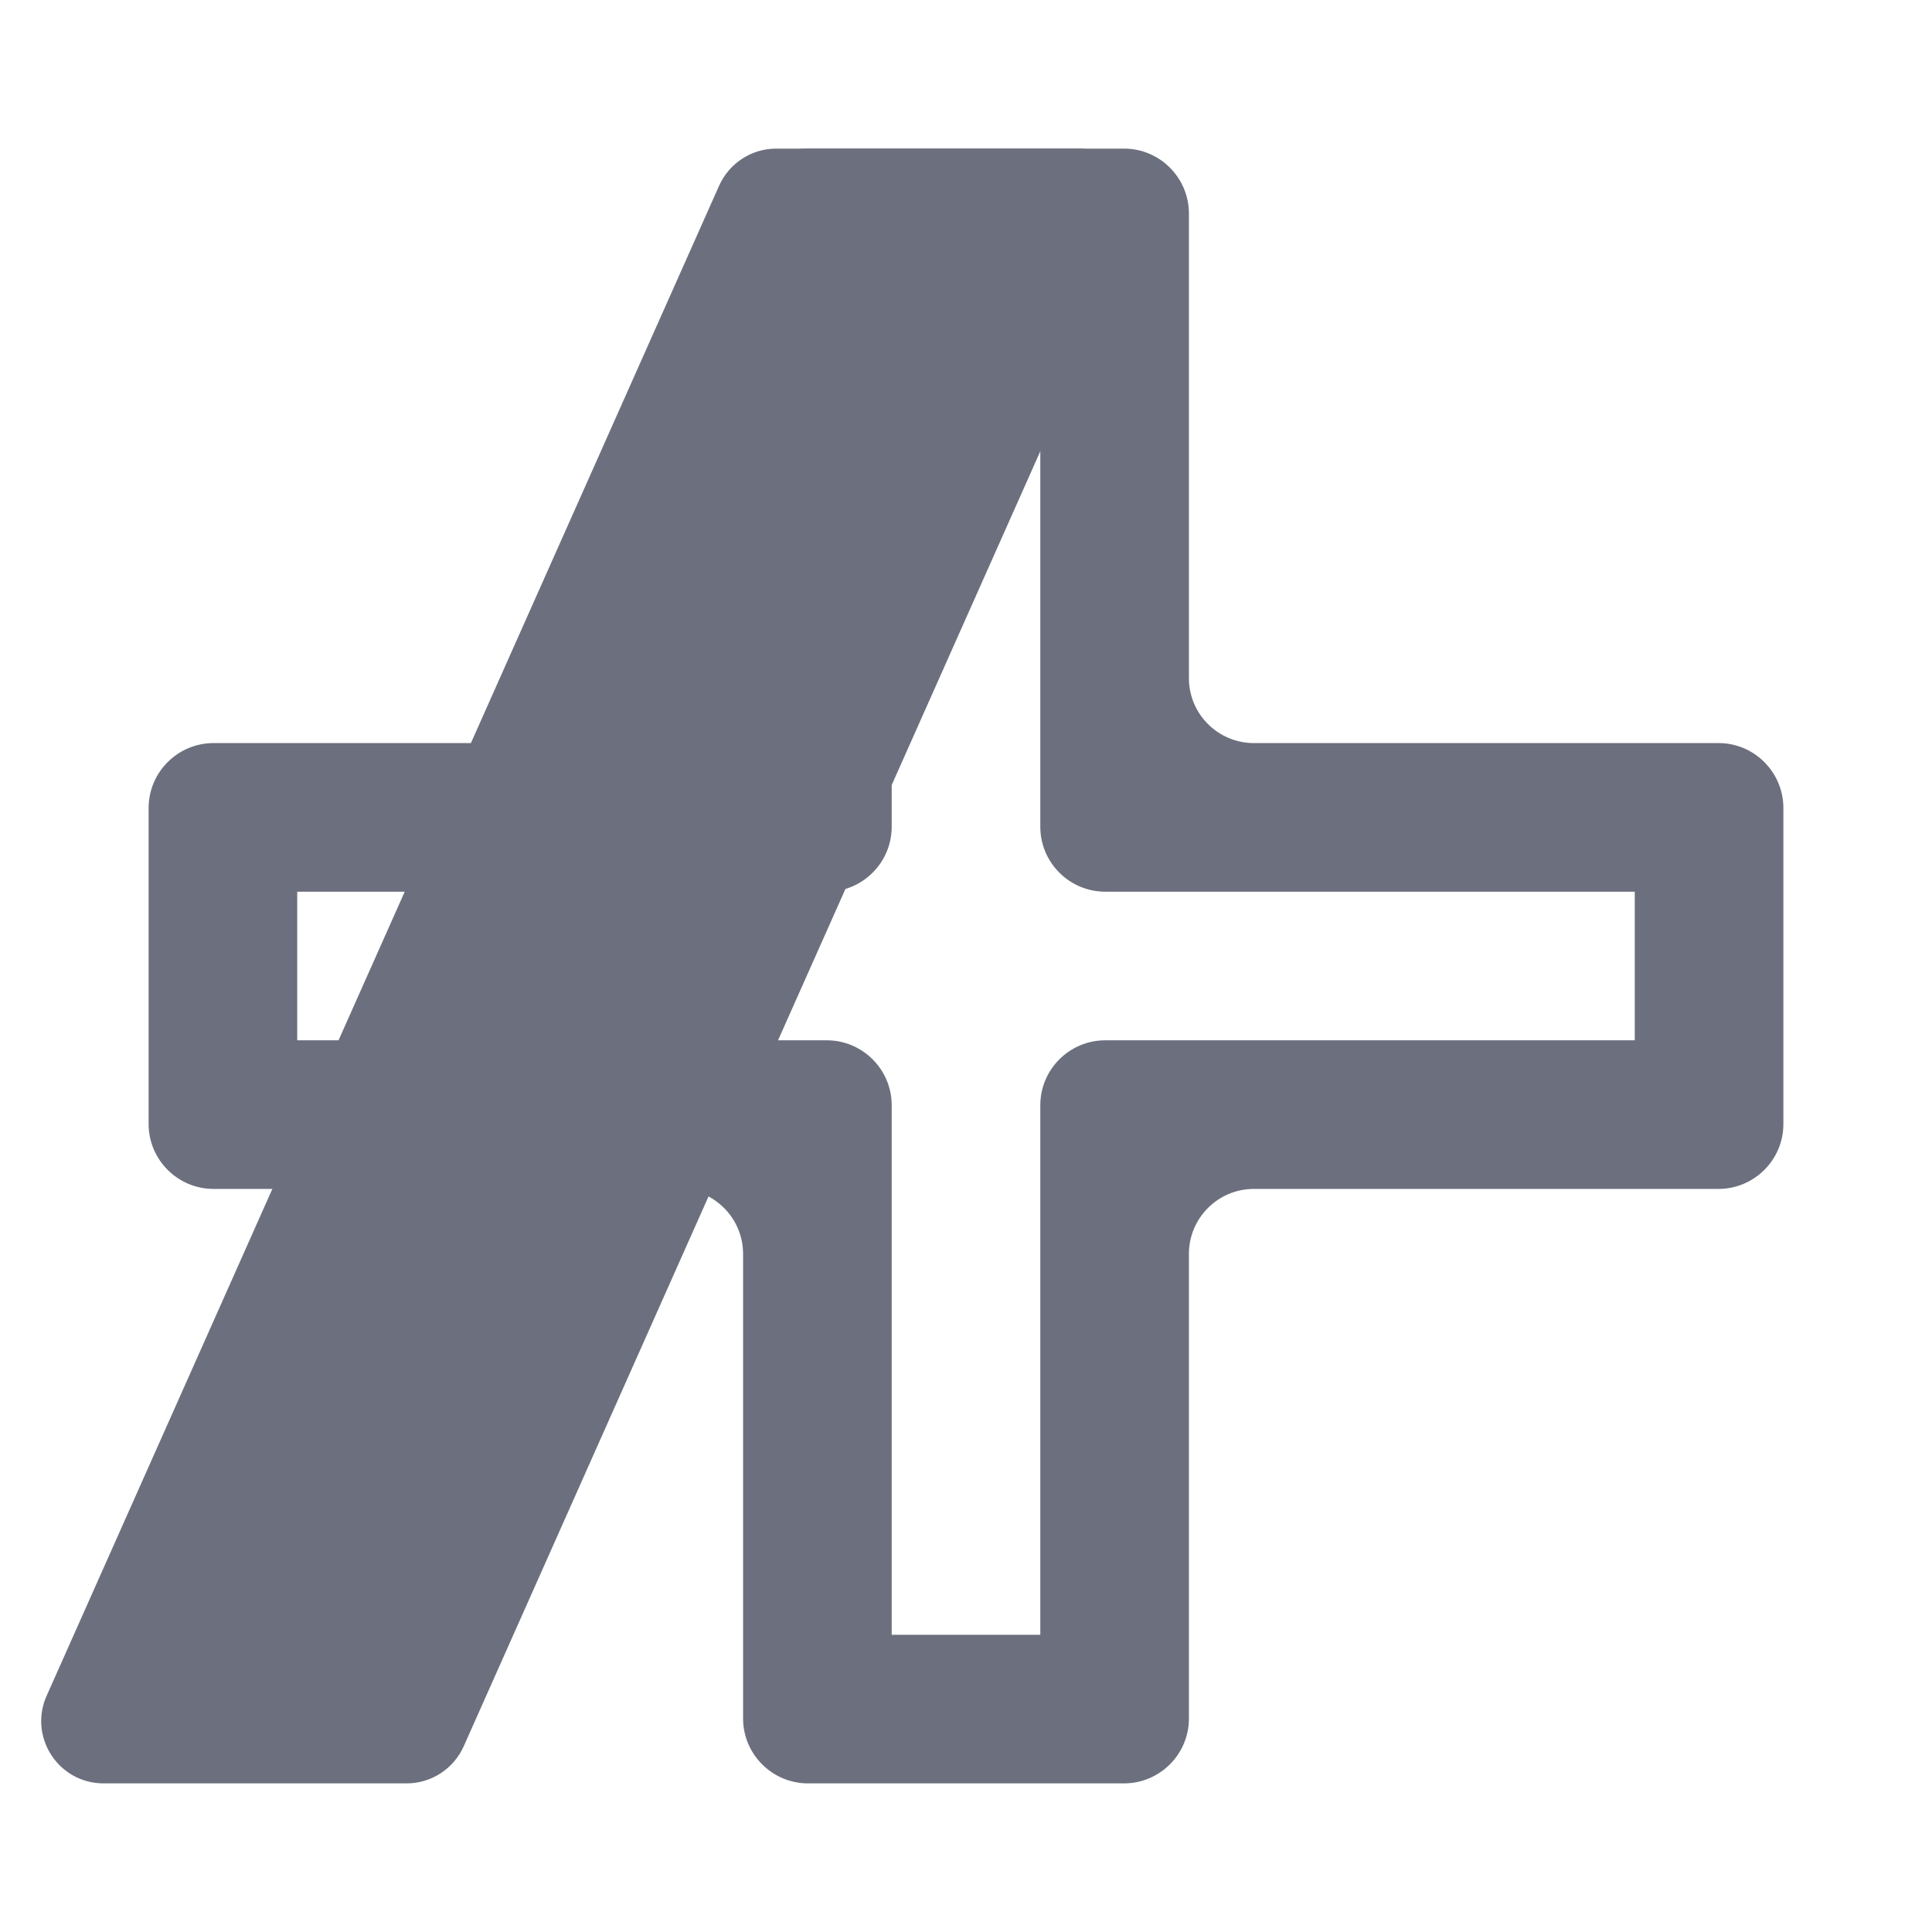 <svg xmlns="http://www.w3.org/2000/svg" viewBox="0 0 13 13">
  <path fill="#6C707E"
    d="M7,2H6v3.563C6,5.804,5.804,6,5.563,6H2v1h3.563C5.804,7,6,7.196,6,7.437V11h1V7.437
  C7,7.196,7.196,7,7.437,7H11V6H7.437C7.196,6,7,5.804,7,5.563V2z M8,1.437v3.127C8,4.804,8.196,5,8.437,5h3.127
  C11.804,5,12,5.196,12,5.437v2.127C12,7.804,11.804,8,11.563,8H8.437C8.196,8,8,8.196,8,8.437v3.127C8,11.804,7.804,12,7.563,12
  H5.437C5.196,12,5,11.804,5,11.563V8.437C5,8.196,4.804,8,4.563,8H1.437C1.196,8,1,7.804,1,7.563V5.437C1,5.196,1.196,5,1.437,5
  h3.127C4.804,5,5,4.804,5,4.563V1.437C5,1.196,5.196,1,5.437,1h2.127C7.804,1,8,1.196,8,1.437z" />
  <path fill="#6C707E"
    d="M5.222,1h2.039c0.304,0,0.507,0.313,0.383,0.59L3.12,11.751C3.052,11.902,2.902,12,2.737,12H0.697
  c-0.304,0-0.507-0.313-0.383-0.59L4.839,1.249C4.907,1.098,5.057,1,5.222,1z" />
  <path fill="#6C707E" d="M8,8" />
</svg>